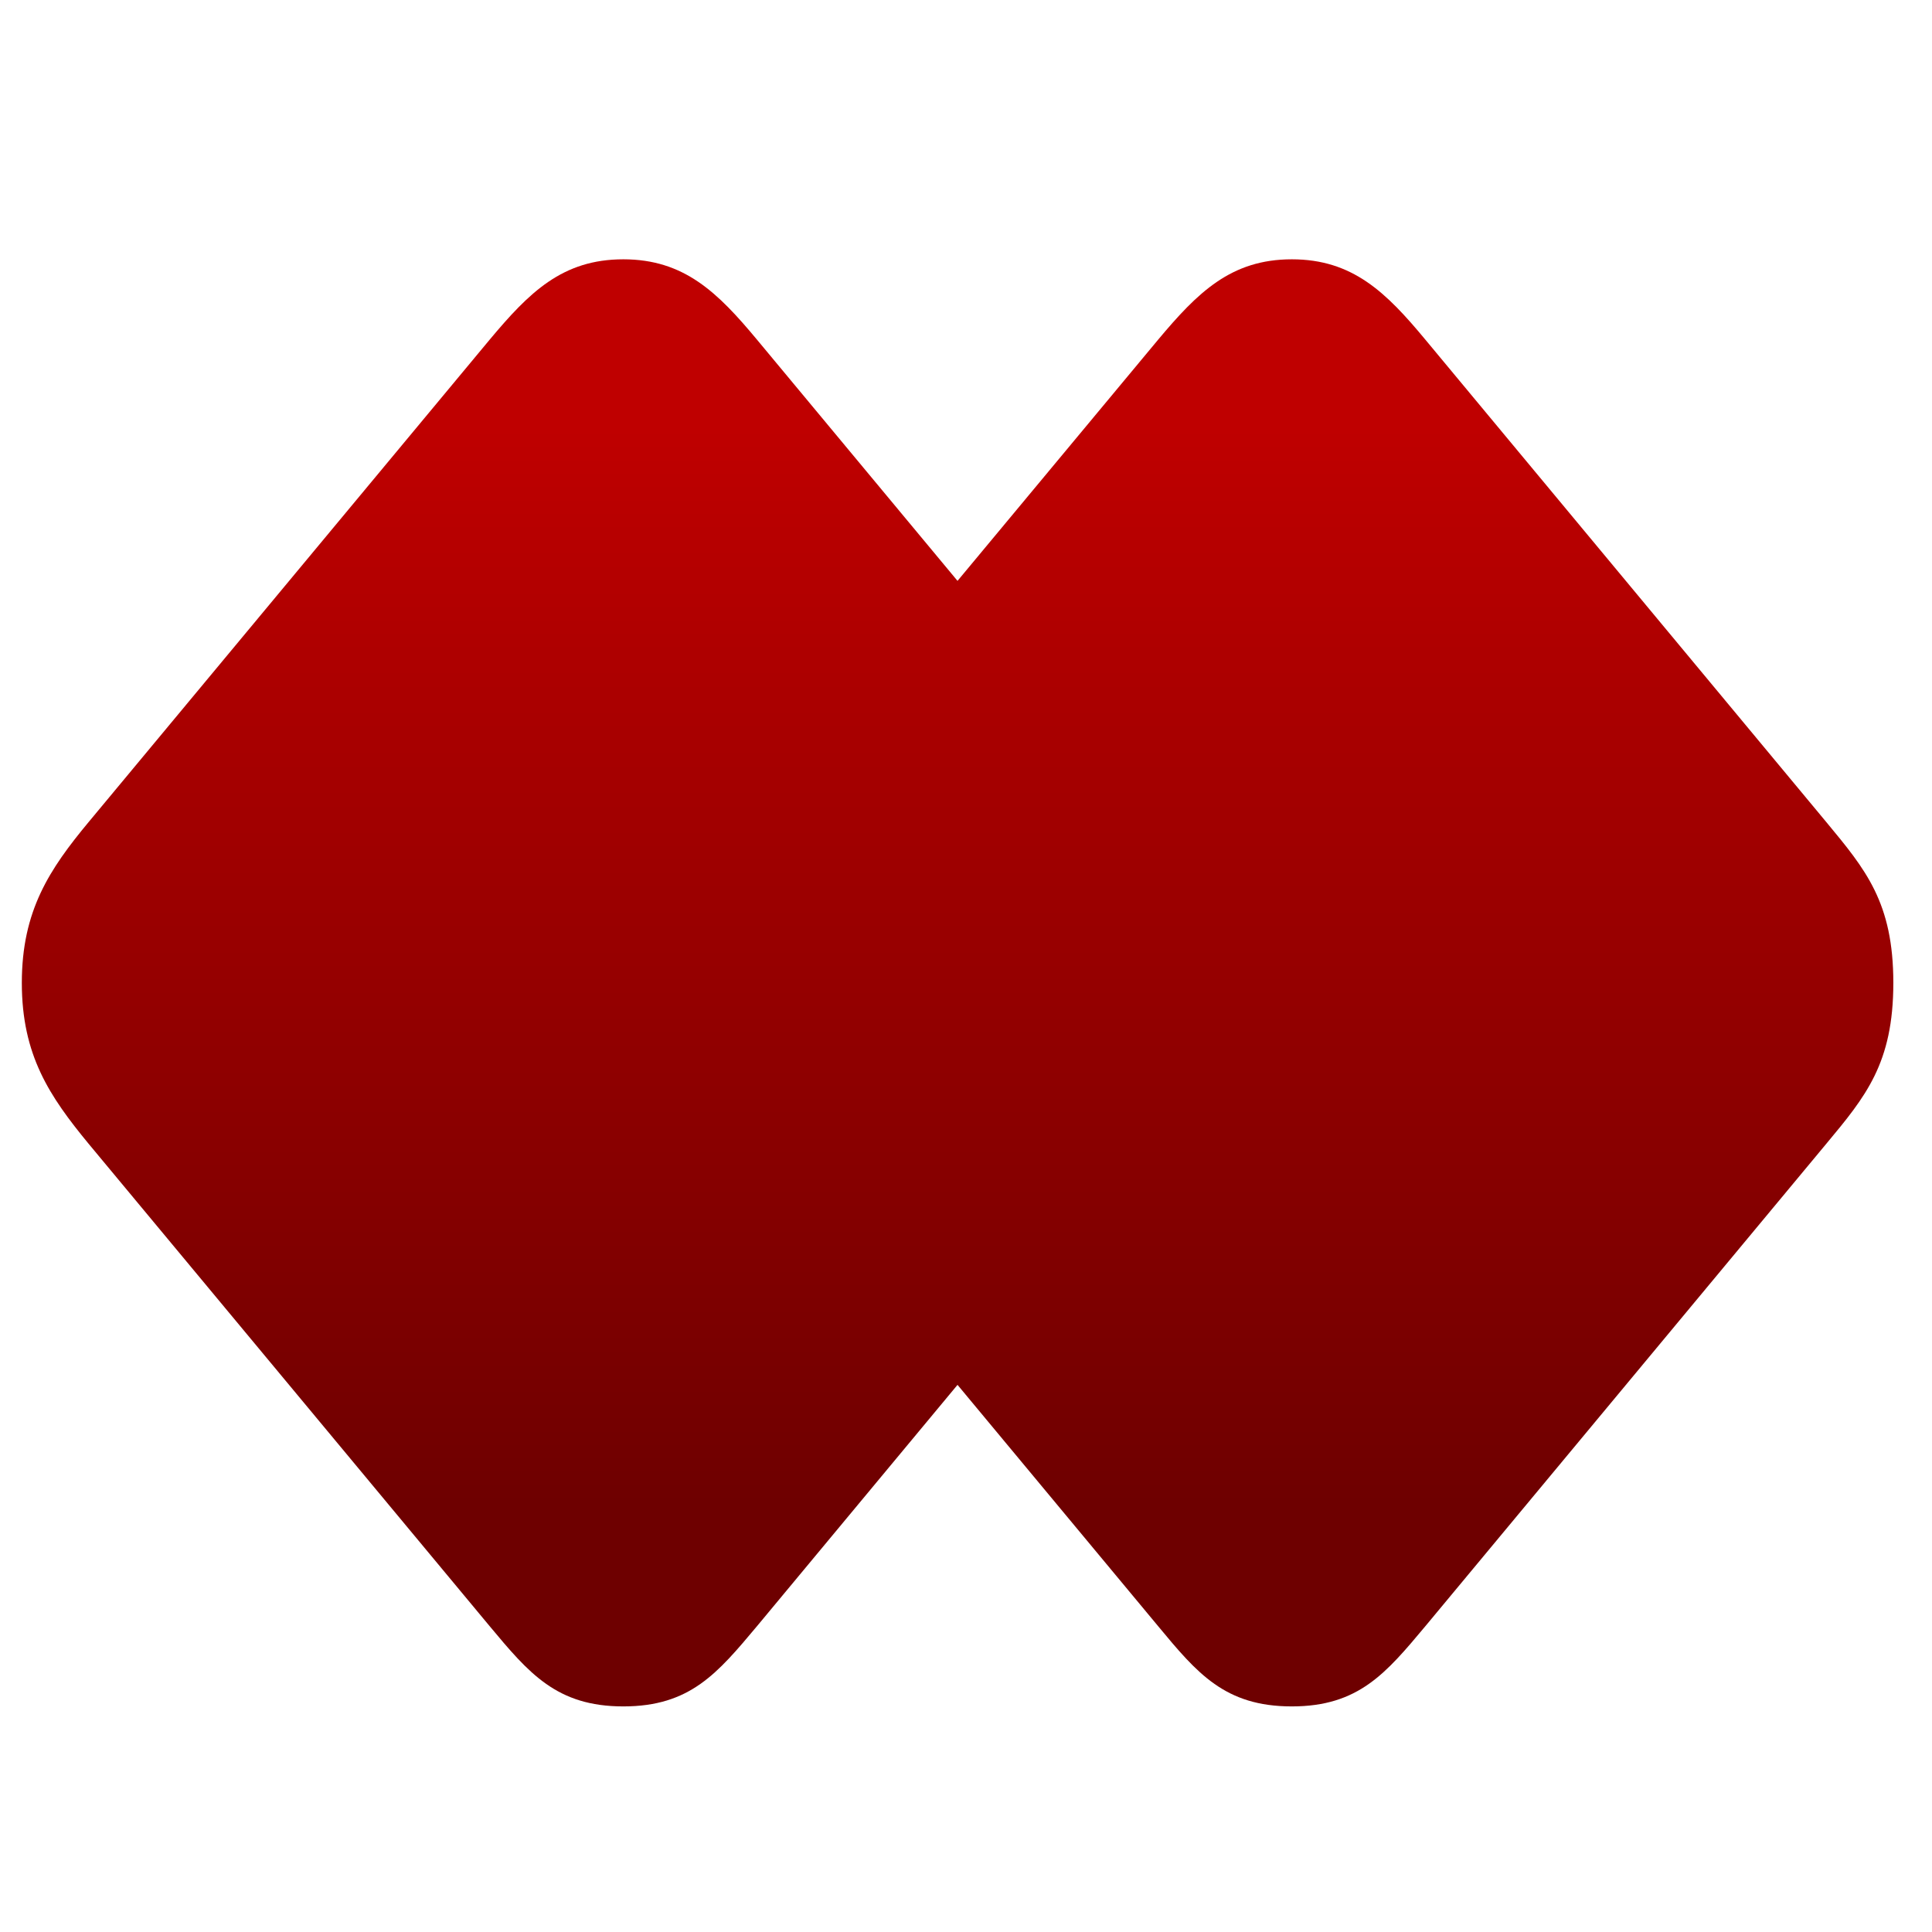 <svg xmlns="http://www.w3.org/2000/svg" xmlns:xlink="http://www.w3.org/1999/xlink" width="64" height="64" viewBox="0 0 64 64" version="1.1"><defs><linearGradient id="linear0" gradientUnits="userSpaceOnUse" x1="0" y1="0" x2="0" y2="1" gradientTransform="matrix(60.065,0,0,35.898,2.092,14.051)"><stop offset="0" style="stop-color:#bf0000;stop-opacity:1;"/><stop offset="1" style="stop-color:#6e0000;stop-opacity:1;"/></linearGradient></defs><g id="surface1"><path style=" stroke:none;fill-rule:nonzero;fill:url(#linear0);" d="M 20.648 8.59 C 18.625 8.59 17.527 9.691 16.219 11.254 L 2.934 27.234 C 1.641 28.793 0.723 30.164 0.723 32.559 C 0.723 34.957 1.641 36.316 2.934 37.887 L 16.219 53.867 C 17.52 55.426 18.438 56.527 20.648 56.527 C 22.863 56.527 23.77 55.426 25.078 53.867 L 31.719 45.875 L 38.363 53.867 C 39.656 55.426 40.574 56.527 42.793 56.527 C 45.004 56.527 45.914 55.426 47.219 53.867 L 60.5 37.887 C 61.801 36.324 62.719 35.223 62.719 32.559 C 62.719 29.895 61.801 28.805 60.5 27.234 L 47.219 11.254 C 45.922 9.691 44.809 8.59 42.793 8.59 C 40.777 8.59 39.672 9.691 38.363 11.254 L 31.719 19.242 L 25.078 11.254 C 23.777 9.691 22.664 8.59 20.648 8.59 Z M 20.648 8.59 "/></g></svg>
